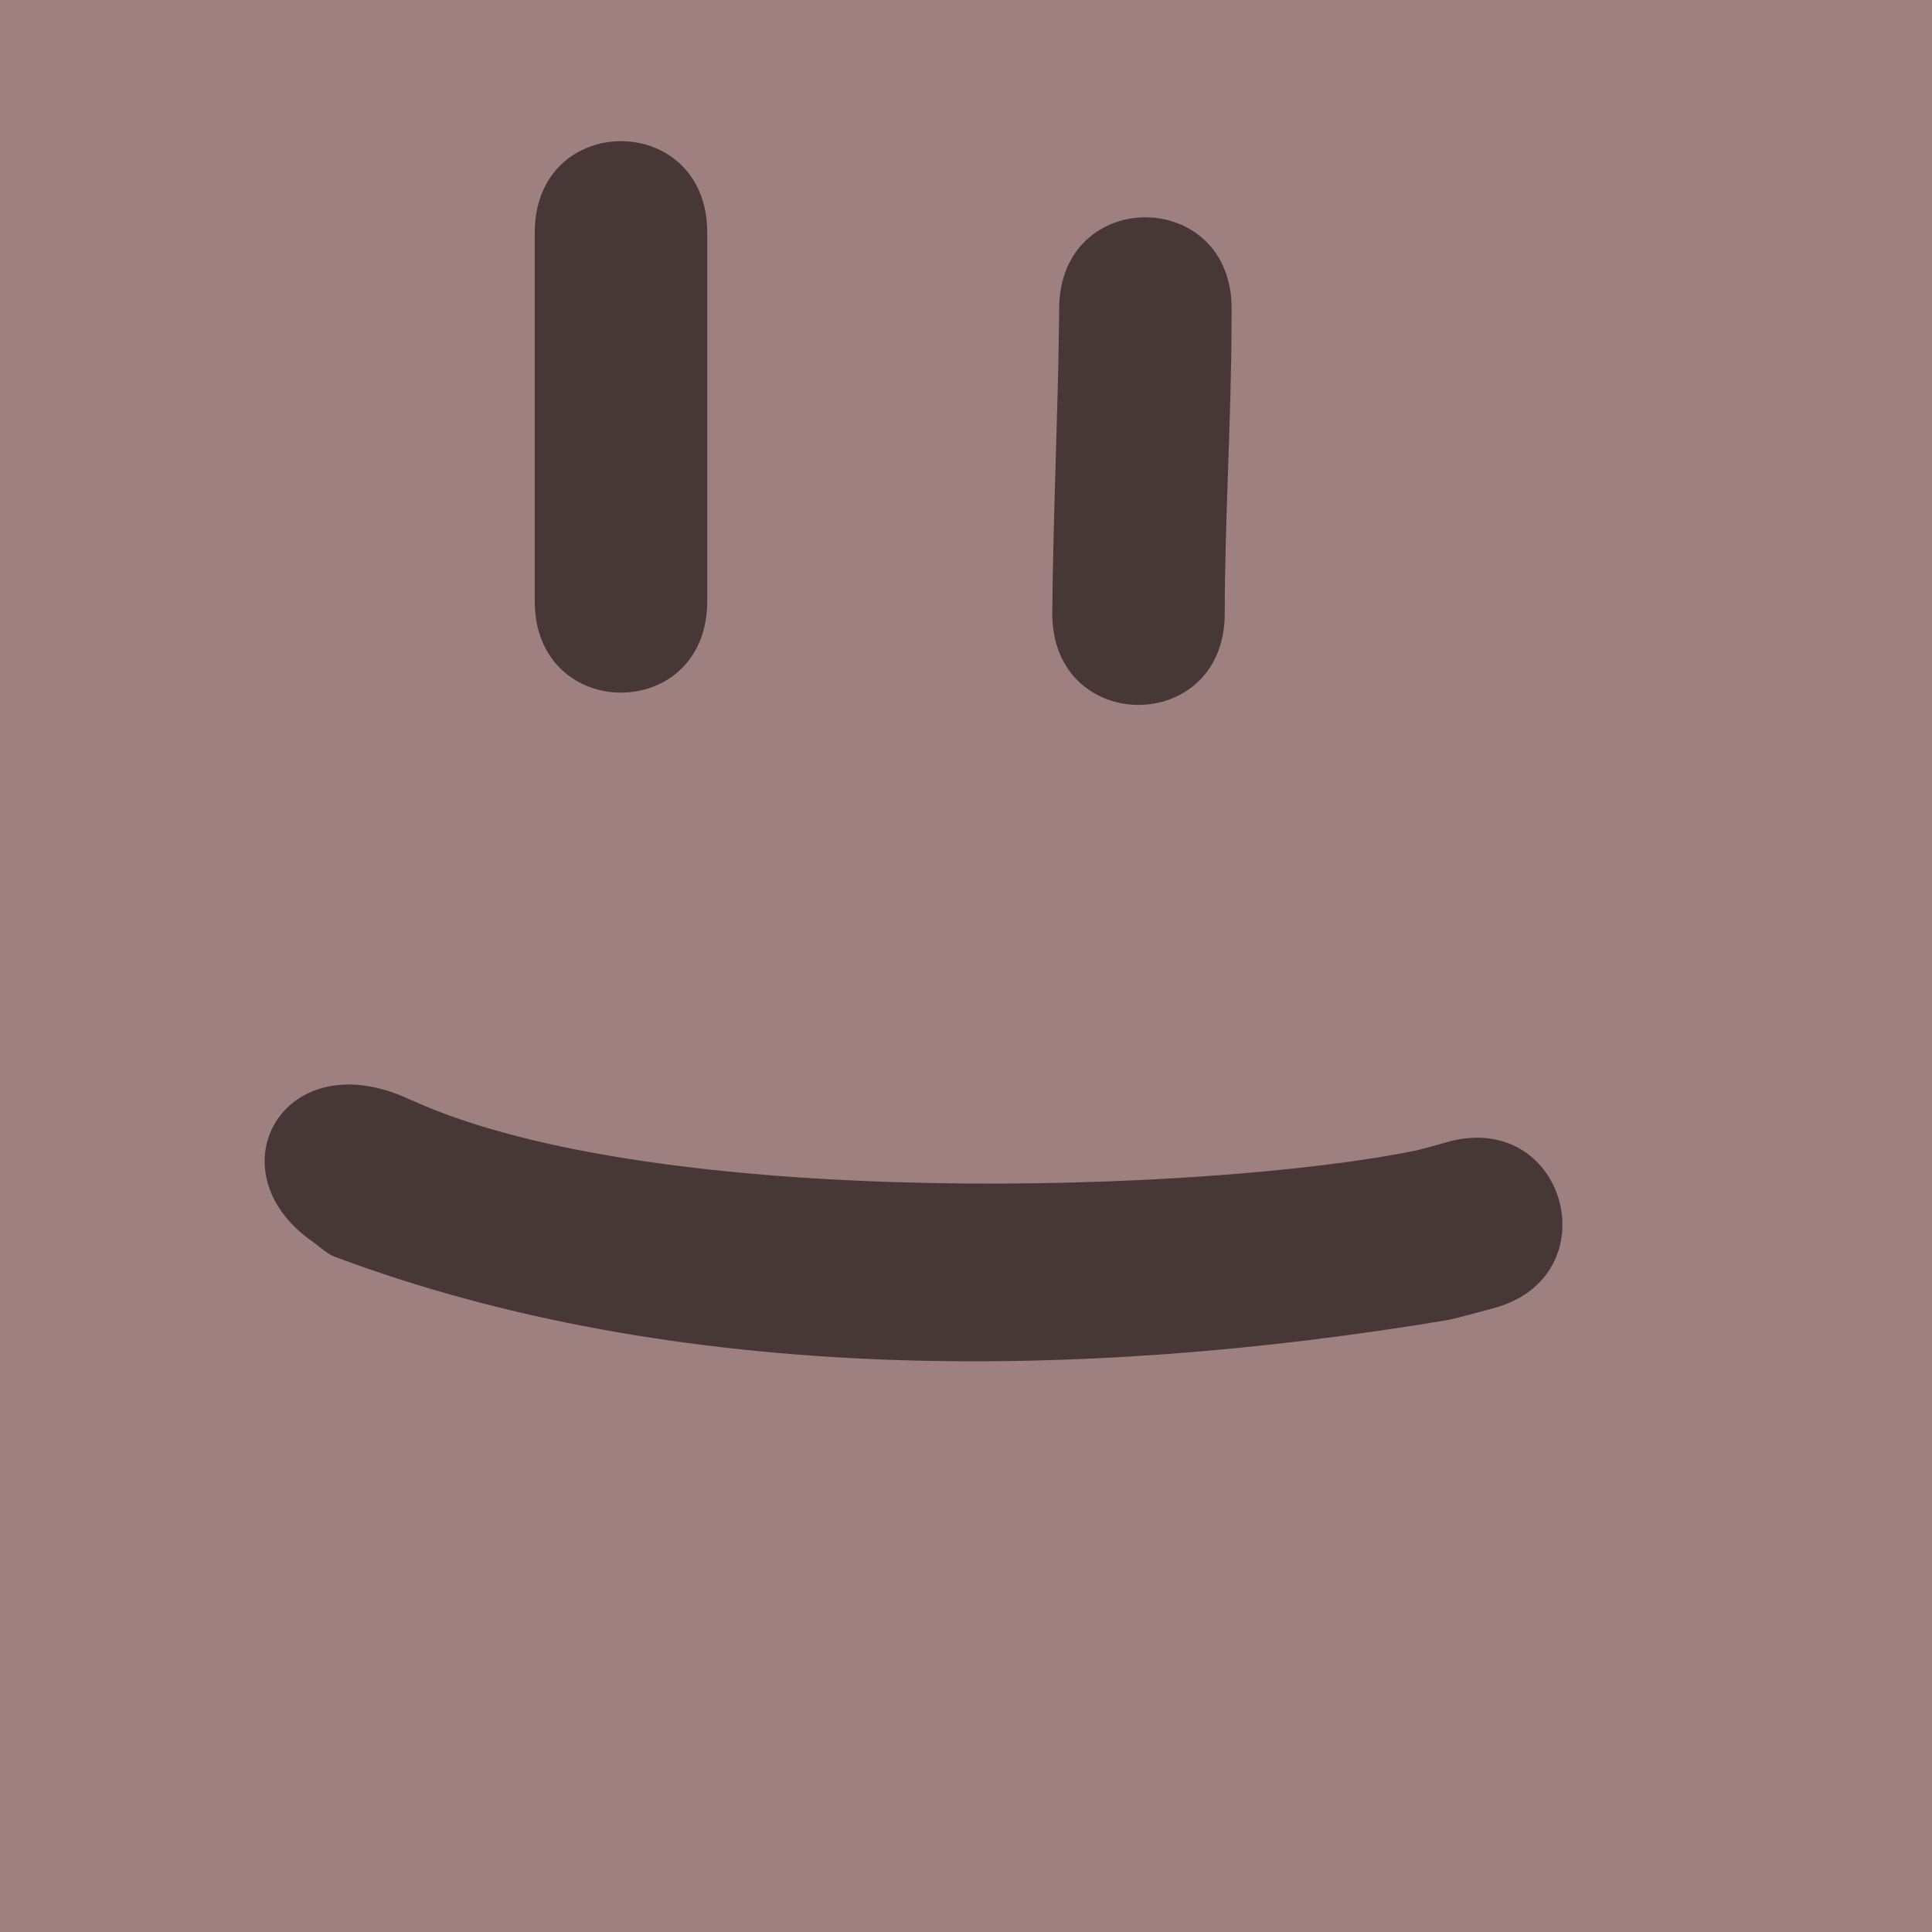 <?xml version="1.0" encoding="UTF-8" standalone="no"?>
<!-- Created with Inkscape (http://www.inkscape.org/) -->

<svg
   xmlns:dc="http://purl.org/dc/elements/1.1/"
   xmlns:cc="http://creativecommons.org/ns#"
   xmlns:rdf="http://www.w3.org/1999/02/22-rdf-syntax-ns#"
   xmlns:svg="http://www.w3.org/2000/svg"
   xmlns="http://www.w3.org/2000/svg"
   xmlns:sodipodi="http://sodipodi.sourceforge.net/DTD/sodipodi-0.dtd"
   xmlns:inkscape="http://www.inkscape.org/namespaces/inkscape"
   width="100"
   height="100"
   viewBox="0 0 100 100"
   id="svg2"
   version="1.1"
   inkscape:version="0.91 r13725"
   sodipodi:docname="Square.svg"
   inkscape:export-filename="C:\Users\Daniel\Desktop\LD35\assets\Square.png"
   inkscape:export-xdpi="90"
   inkscape:export-ydpi="90">
  <defs
     id="defs4" />
  <sodipodi:namedview
     id="base"
     pagecolor="#ffffff"
     bordercolor="#666666"
     borderopacity="1.0"
     inkscape:pageopacity="0.0"
     inkscape:pageshadow="2"
     inkscape:zoom="5.6"
     inkscape:cx="36.550242"
     inkscape:cy="61.604824"
     inkscape:document-units="px"
     inkscape:current-layer="layer1"
     showgrid="false"
     units="px"
     inkscape:window-width="1920"
     inkscape:window-height="1001"
     inkscape:window-x="-9"
     inkscape:window-y="-9"
     inkscape:window-maximized="1" />
  <g
     inkscape:label="Layer 1"
     inkscape:groupmode="layer"
     id="layer1"
     transform="translate(0,-952.362)">
    <rect
       style="fill:#9e8080;fill-opacity:1"
       id="rect3373"
       width="100"
       height="100"
       x="0"
       y="952.362"
       ry="0" />
    <path
       style="fill:#483737;fill-opacity:1"
       id="path4200"
       d="m 21.287,1009.3 c 12.684,5.791 41.43,4.788 51.994,2.613 0.579,-0.129 1.145,-0.309 1.718,-0.464 6.105,-1.609 8.381,7.024 2.276,8.634 l 0,0 c -0.774,0.2 -1.541,0.43 -2.322,0.601 -19.051,3.18 -39.908,3.364 -57.605,-3.264 -0.471,-0.179 -0.834,-0.566 -1.251,-0.849 -5.137,-3.67 -1.376,-10.399 5.19,-7.266 z"
       inkscape:connector-curvature="0"
       sodipodi:nodetypes="cccccccccc" />
    <path
       style="fill:#483737;fill-opacity:1"
       id="path4202"
       d="m 36.607,964.404 c 0,5.947 0,11.894 0,17.841 l 0,1.233 c 0,6.313 -8.929,6.313 -8.929,0 l 0,0 0,-1.233 c 0,-5.947 0,-11.894 0,-17.841 0,-6.313 8.929,-6.313 8.929,0 z"
       inkscape:connector-curvature="0"
       sodipodi:nodetypes="ccsccccc" />
    <path
       style="fill:#483737;fill-opacity:1"
       id="path4212"
       d="m 54.464,984.113 c 0.052,-5.318 0.298,-10.299 0.353,-15.234 0.001,-0.188 0.003,-0.376 0.004,-0.564 0.045,-6.313 8.973,-6.25 8.928,0.063 l 0,0 -0.004,0.597 c -0.01,5.143 -0.355,10.374 -0.352,15.138 0,6.313 -8.929,6.313 -8.929,0 z"
       inkscape:connector-curvature="0"
       sodipodi:nodetypes="ccccccccc" />
  </g>
  <g
     inkscape:groupmode="layer"
     id="layer2"
     inkscape:label="Layer 2" />
</svg>

